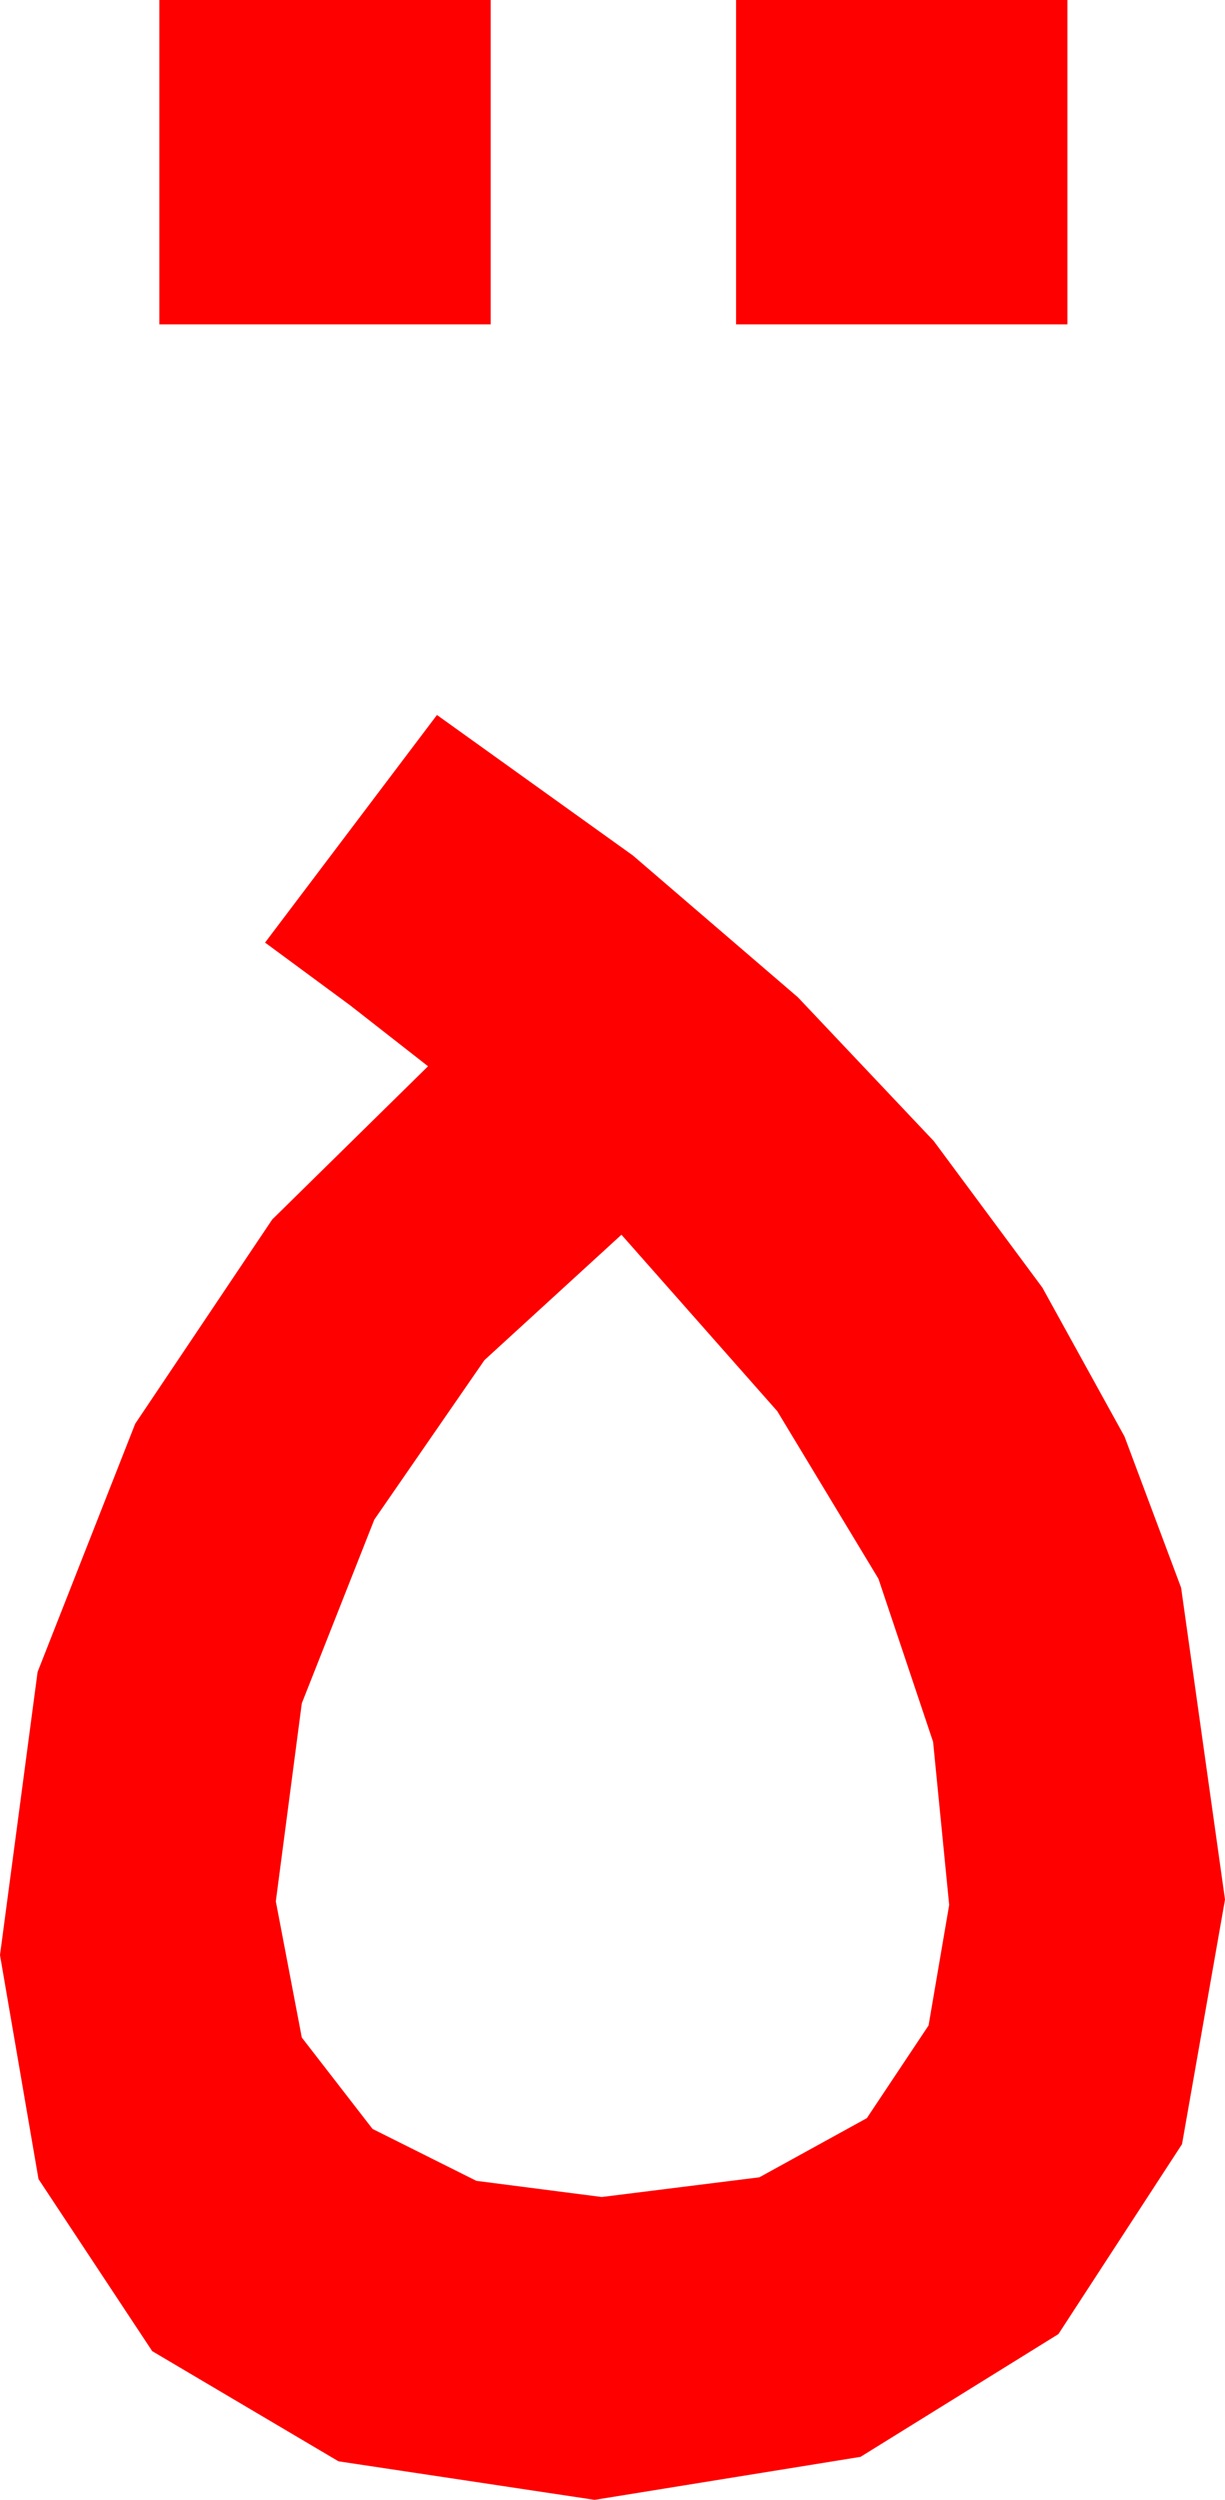 <?xml version="1.0" encoding="utf-8"?>
<!DOCTYPE svg PUBLIC "-//W3C//DTD SVG 1.1//EN" "http://www.w3.org/Graphics/SVG/1.1/DTD/svg11.dtd">
<svg width="20.039" height="40.869" xmlns="http://www.w3.org/2000/svg" xmlns:xlink="http://www.w3.org/1999/xlink" xmlns:xml="http://www.w3.org/XML/1998/namespace" version="1.1">
  <g>
    <g>
      <path style="fill:#FF0000;fill-opacity:1" d="M10.166,20.186L7.925,22.236 6.123,24.844 4.937,27.847 4.512,31.084 4.937,33.311 6.094,34.805 7.793,35.654 9.844,35.918 12.422,35.596 14.18,34.629 15.19,33.113 15.527,31.143 15.264,28.477 14.37,25.811 12.715,23.071 10.166,20.186z M7.148,11.689L10.353,13.986 13.052,16.304 15.275,18.655 17.051,21.05 18.395,23.485 19.321,25.957 20.039,31.055 19.336,35.054 17.314,38.159 14.077,40.166 9.727,40.869 5.537,40.239 2.49,38.438 0.63,35.625 0,31.963 0.615,27.334 2.212,23.276 4.453,19.937 7.002,17.432 5.728,16.436 4.336,15.41 7.148,11.689z M12.041,0L17.461,0 17.461,5.303 12.041,5.303 12.041,0z M2.607,0L8.027,0 8.027,5.303 2.607,5.303 2.607,0z" />
    </g>
  </g>
</svg>